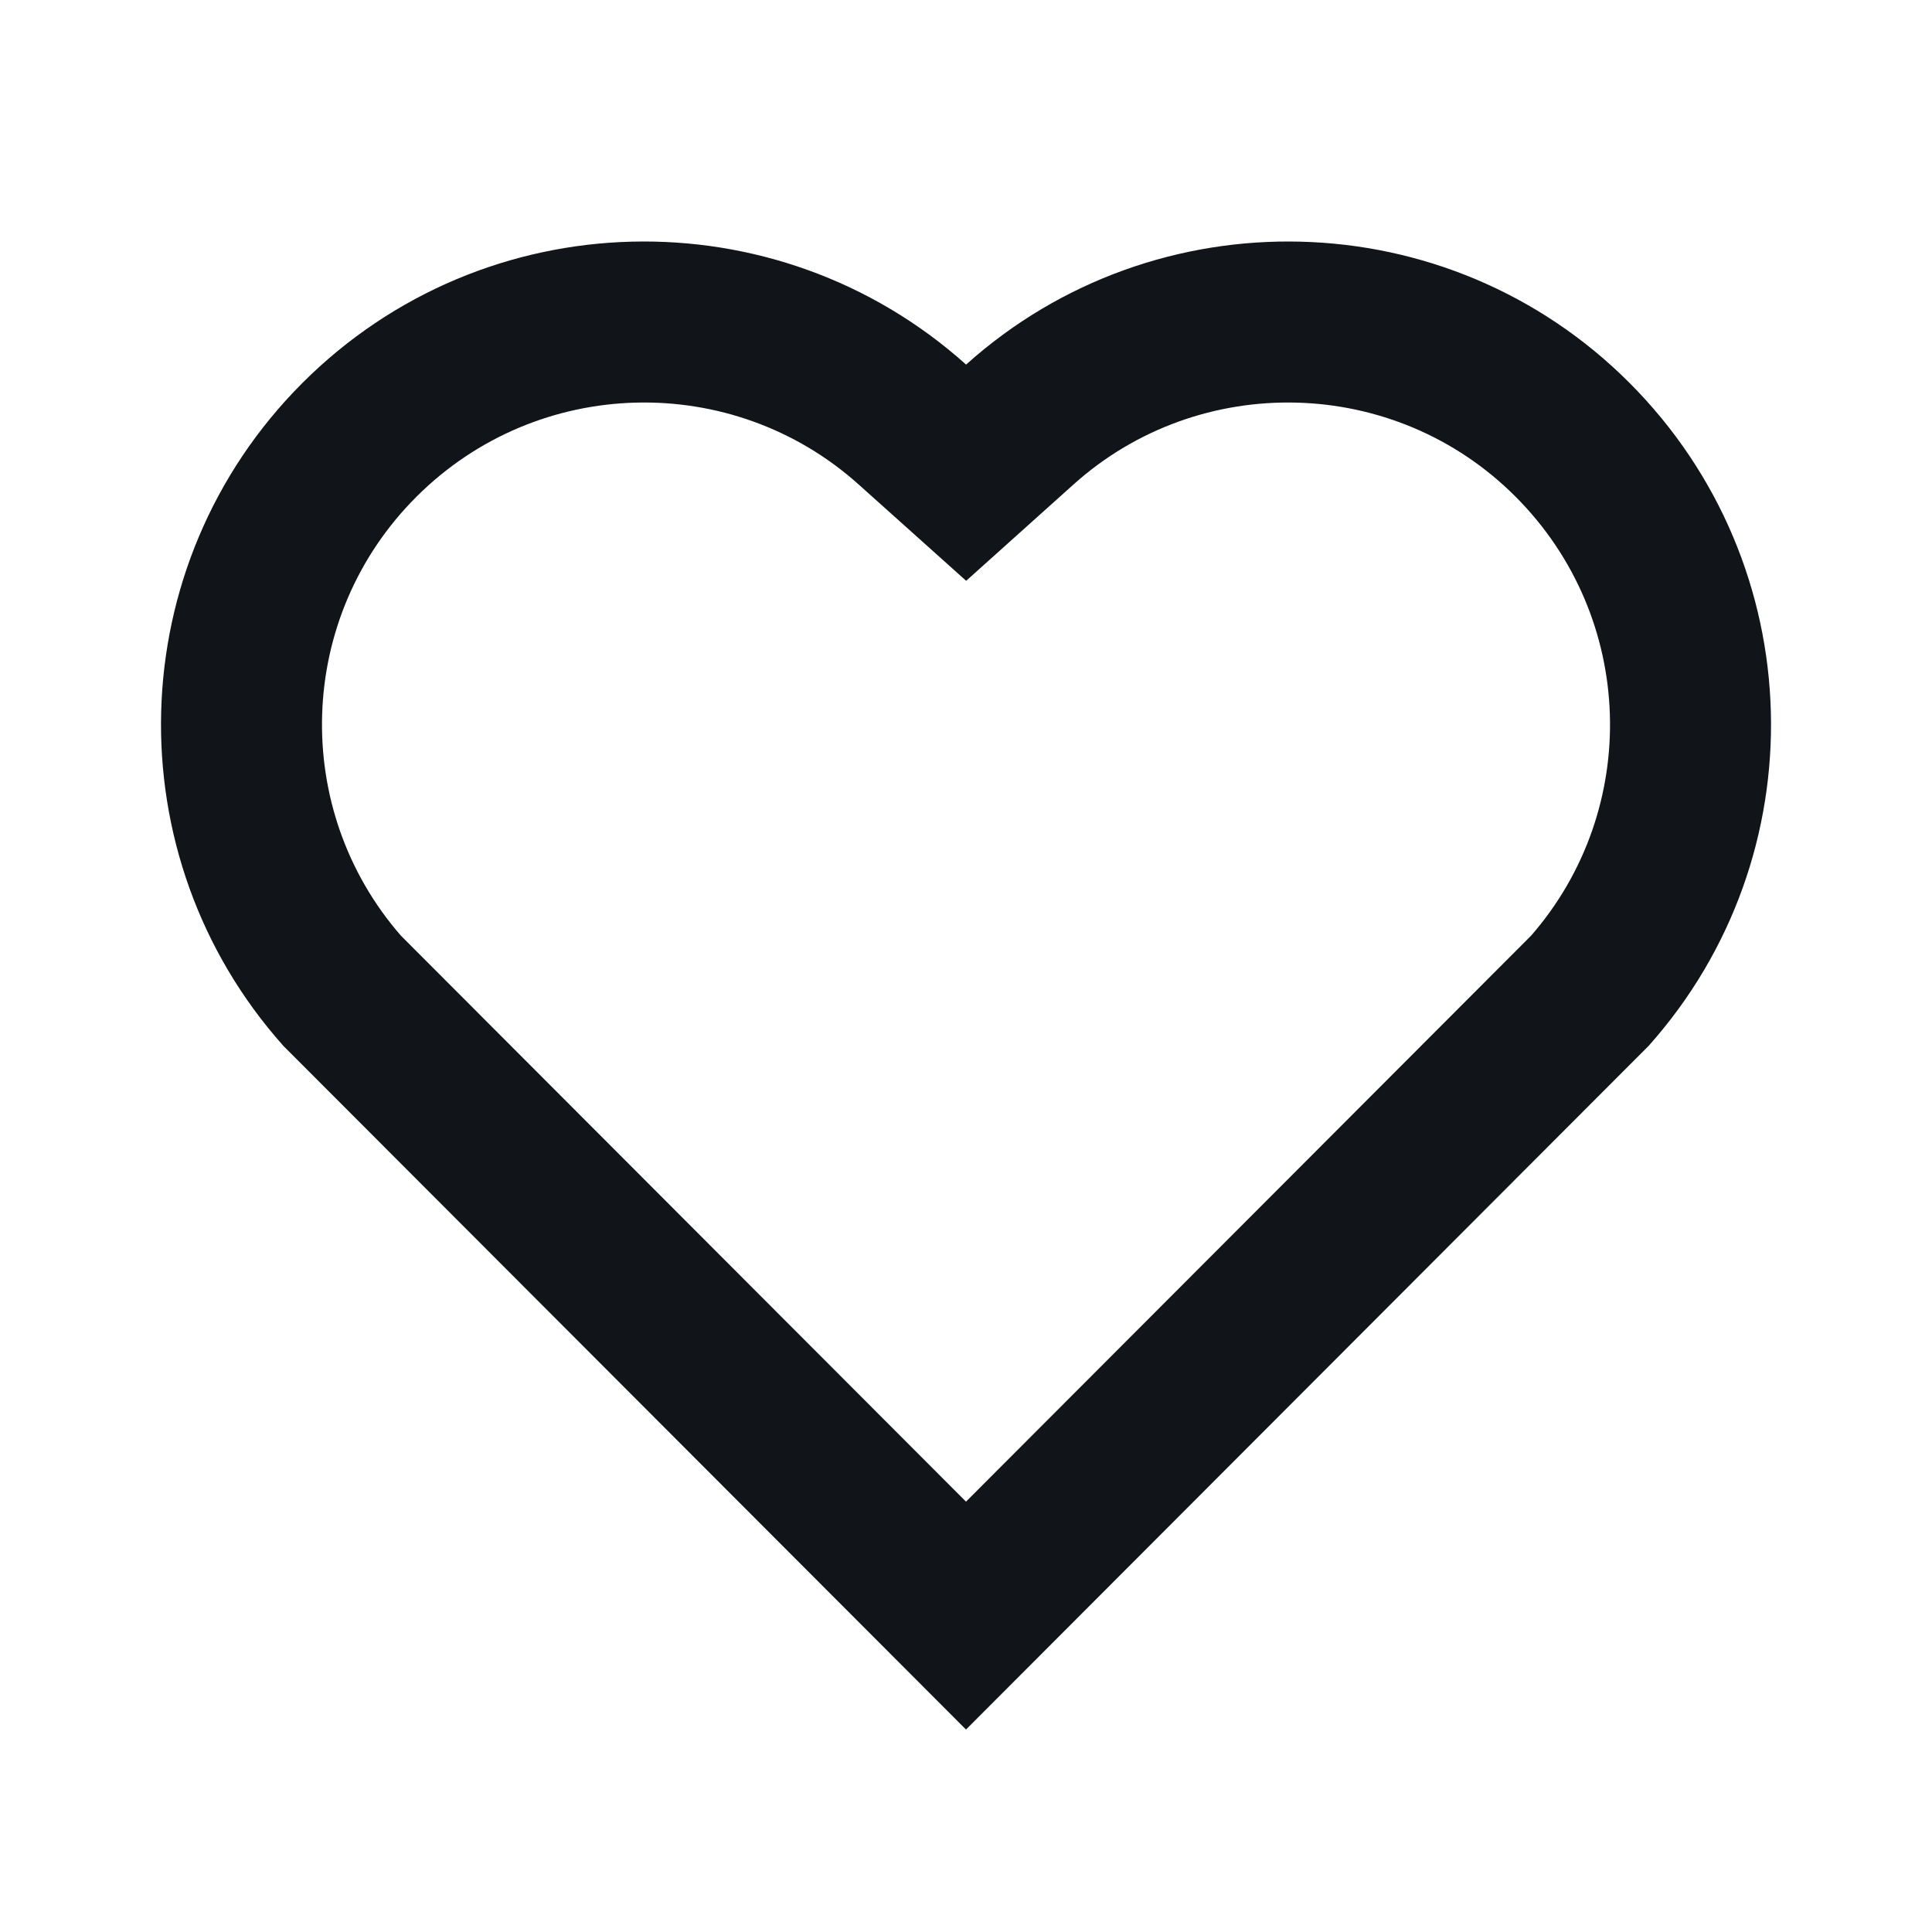 <svg width="24" height="24" viewBox="0 0 24 24" fill="none" xmlns="http://www.w3.org/2000/svg">
<path fill-rule="evenodd" clip-rule="evenodd" d="M18.827 6.17C17.322 4.662 14.901 4.613 13.337 6.017L12.002 7.215L10.666 6.018C9.097 4.611 6.681 4.663 5.172 6.172C3.676 7.667 3.612 10.053 4.98 11.623L12 18.654L19.02 11.623C20.387 10.054 20.326 7.672 18.827 6.17ZM20.479 12.993L12 21.485L3.521 12.993C1.417 10.637 1.496 7.019 3.757 4.757C6.022 2.493 9.645 2.417 12.001 4.529C14.35 2.42 17.98 2.49 20.243 4.757C22.505 7.025 22.583 10.637 20.479 12.993Z" fill="#111418"/>
</svg>
